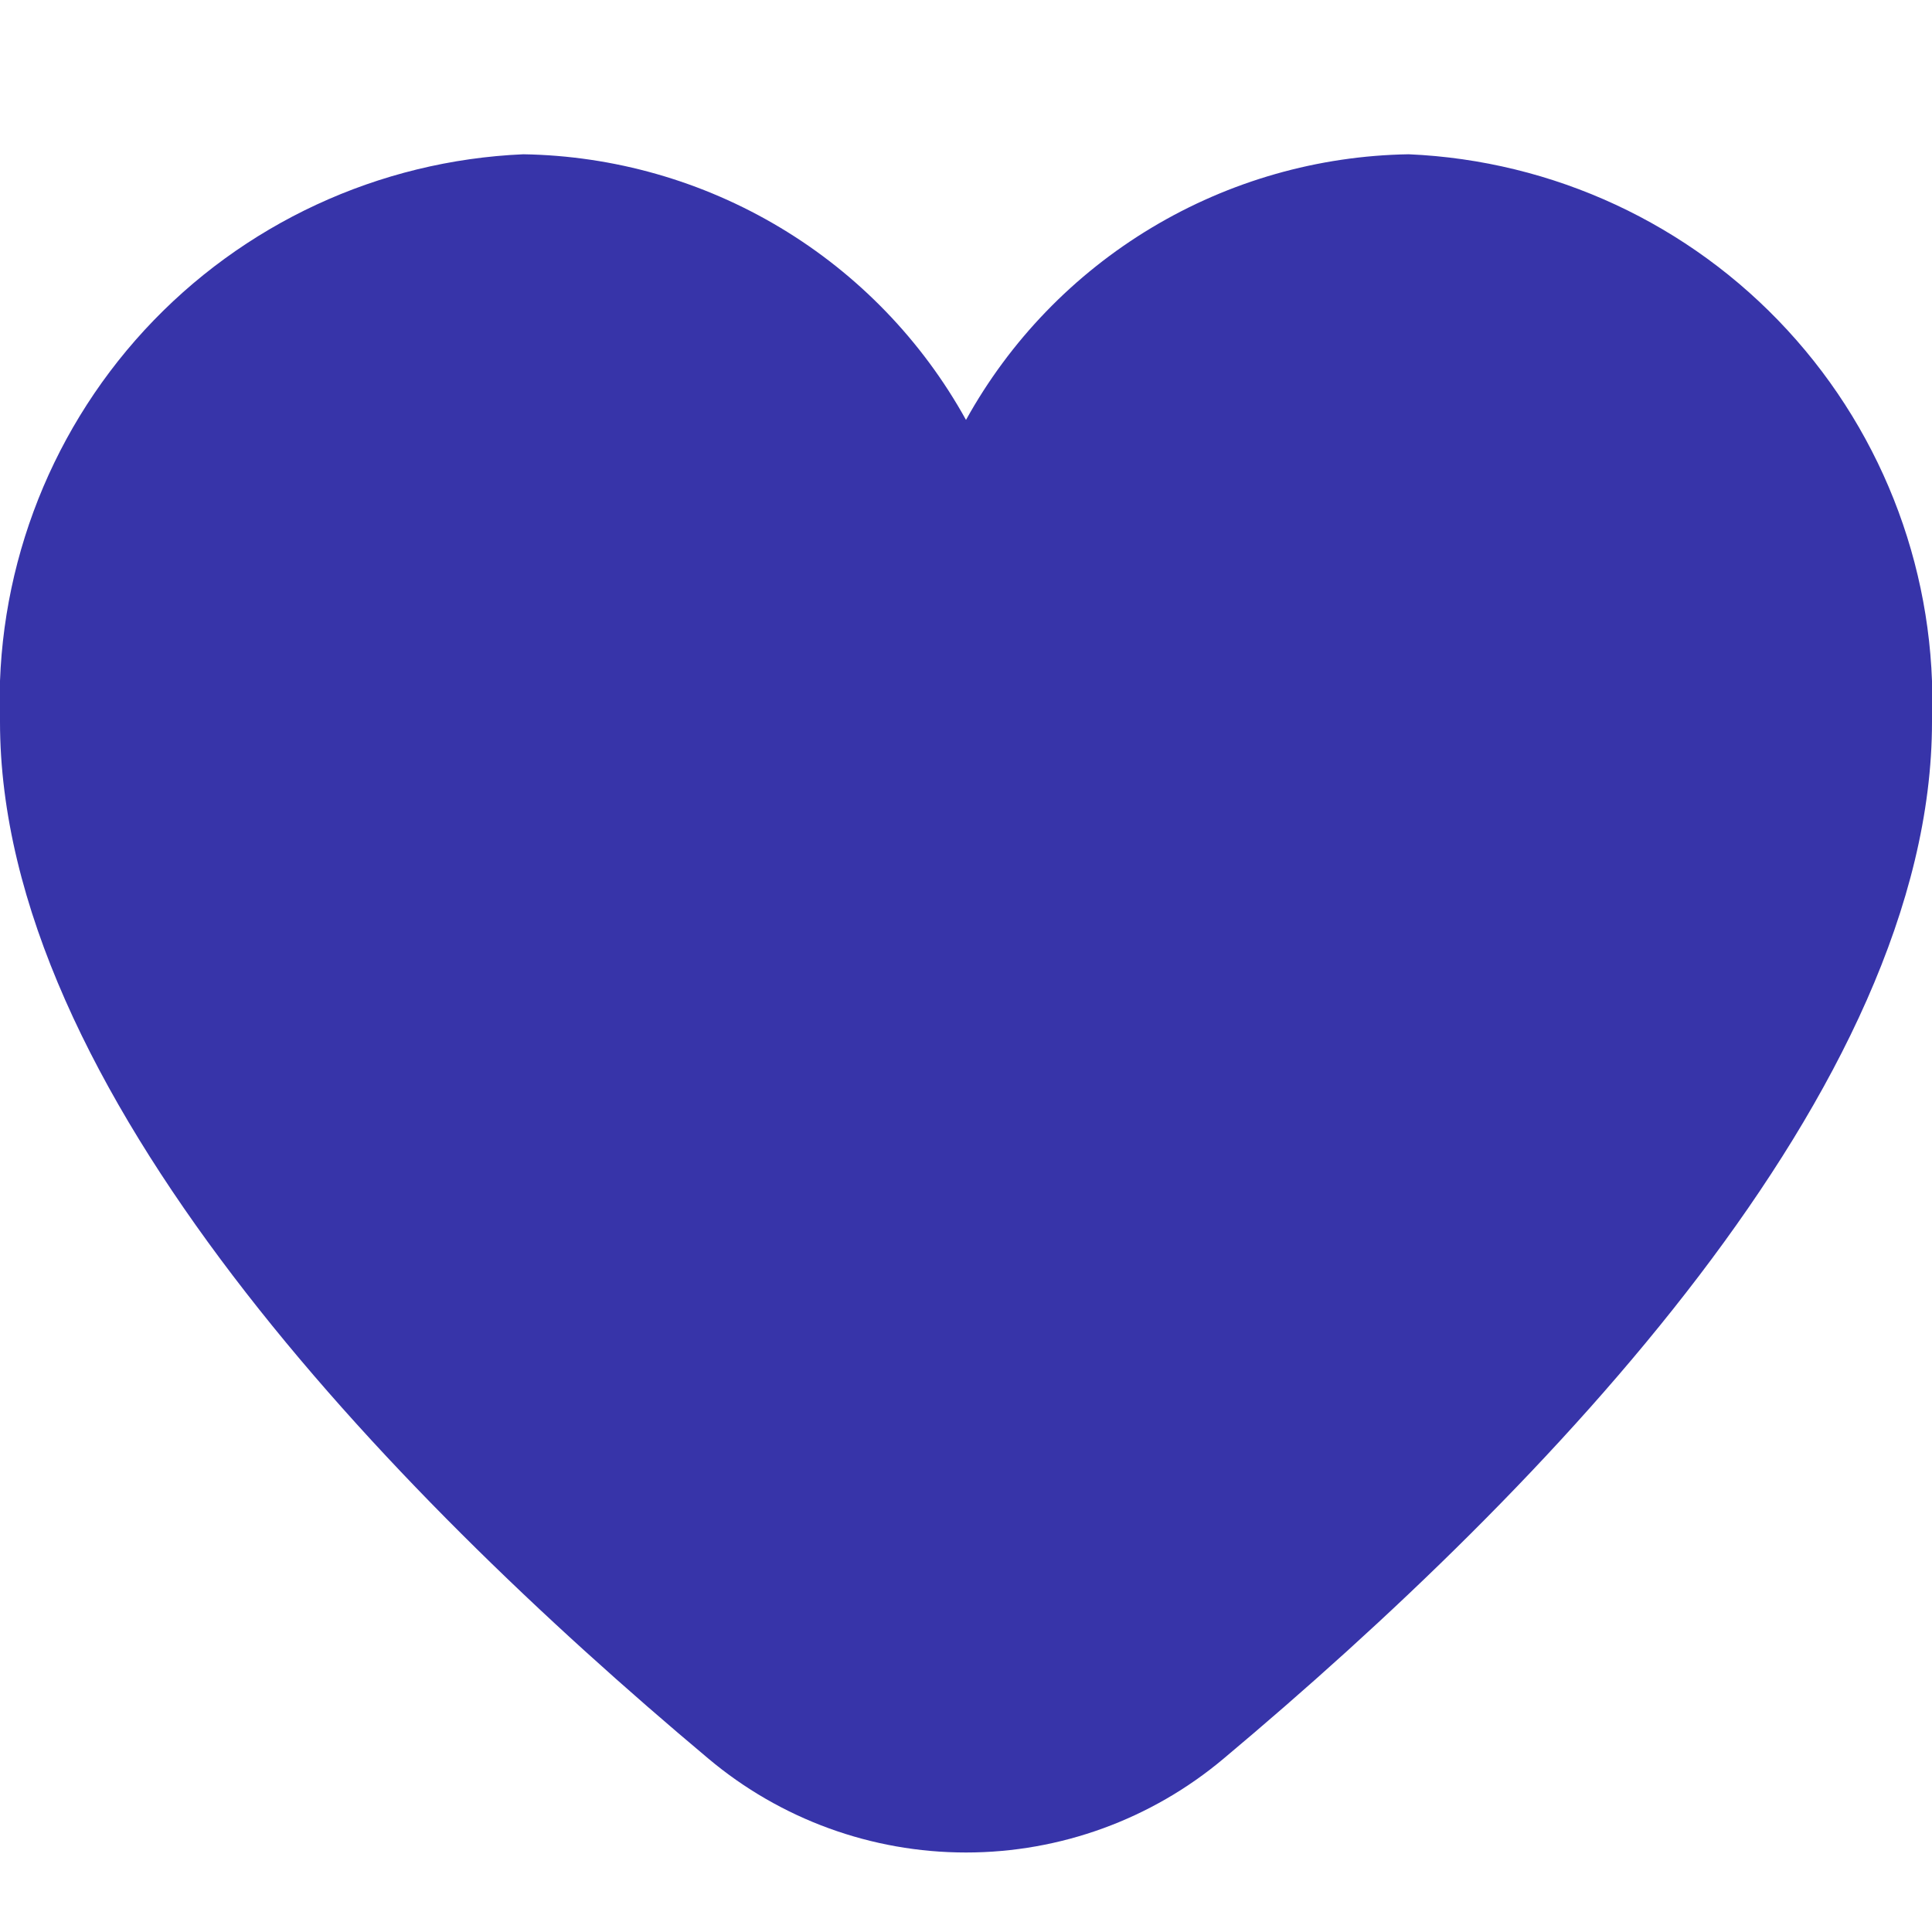 <svg width="20" height="20" viewBox="0 0 20 20" fill="none" xmlns="http://www.w3.org/2000/svg">
<g clip-path="url(#clip0_106_40)">
<path d="M14.583 1.597C13.645 1.612 12.727 1.874 11.922 2.357C11.118 2.839 10.454 3.526 10 4.347C9.546 3.526 8.882 2.839 8.078 2.357C7.273 1.874 6.355 1.612 5.417 1.597C3.921 1.662 2.511 2.316 1.496 3.417C0.482 4.518 -0.056 5.976 5.93227e-06 7.472C5.93227e-06 11.261 3.988 15.4 7.333 18.205C8.08 18.833 9.024 19.177 10 19.177C10.976 19.177 11.92 18.833 12.667 18.205C16.012 15.4 20 11.261 20 7.472C20.056 5.976 19.518 4.518 18.503 3.417C17.489 2.316 16.079 1.662 14.583 1.597Z" fill="#3734A9"/>
</g>
<defs>
<clipPath id="clip0_106_40">
<rect width="20" height="20" fill="white"/>
</clipPath>
</defs>
</svg>
